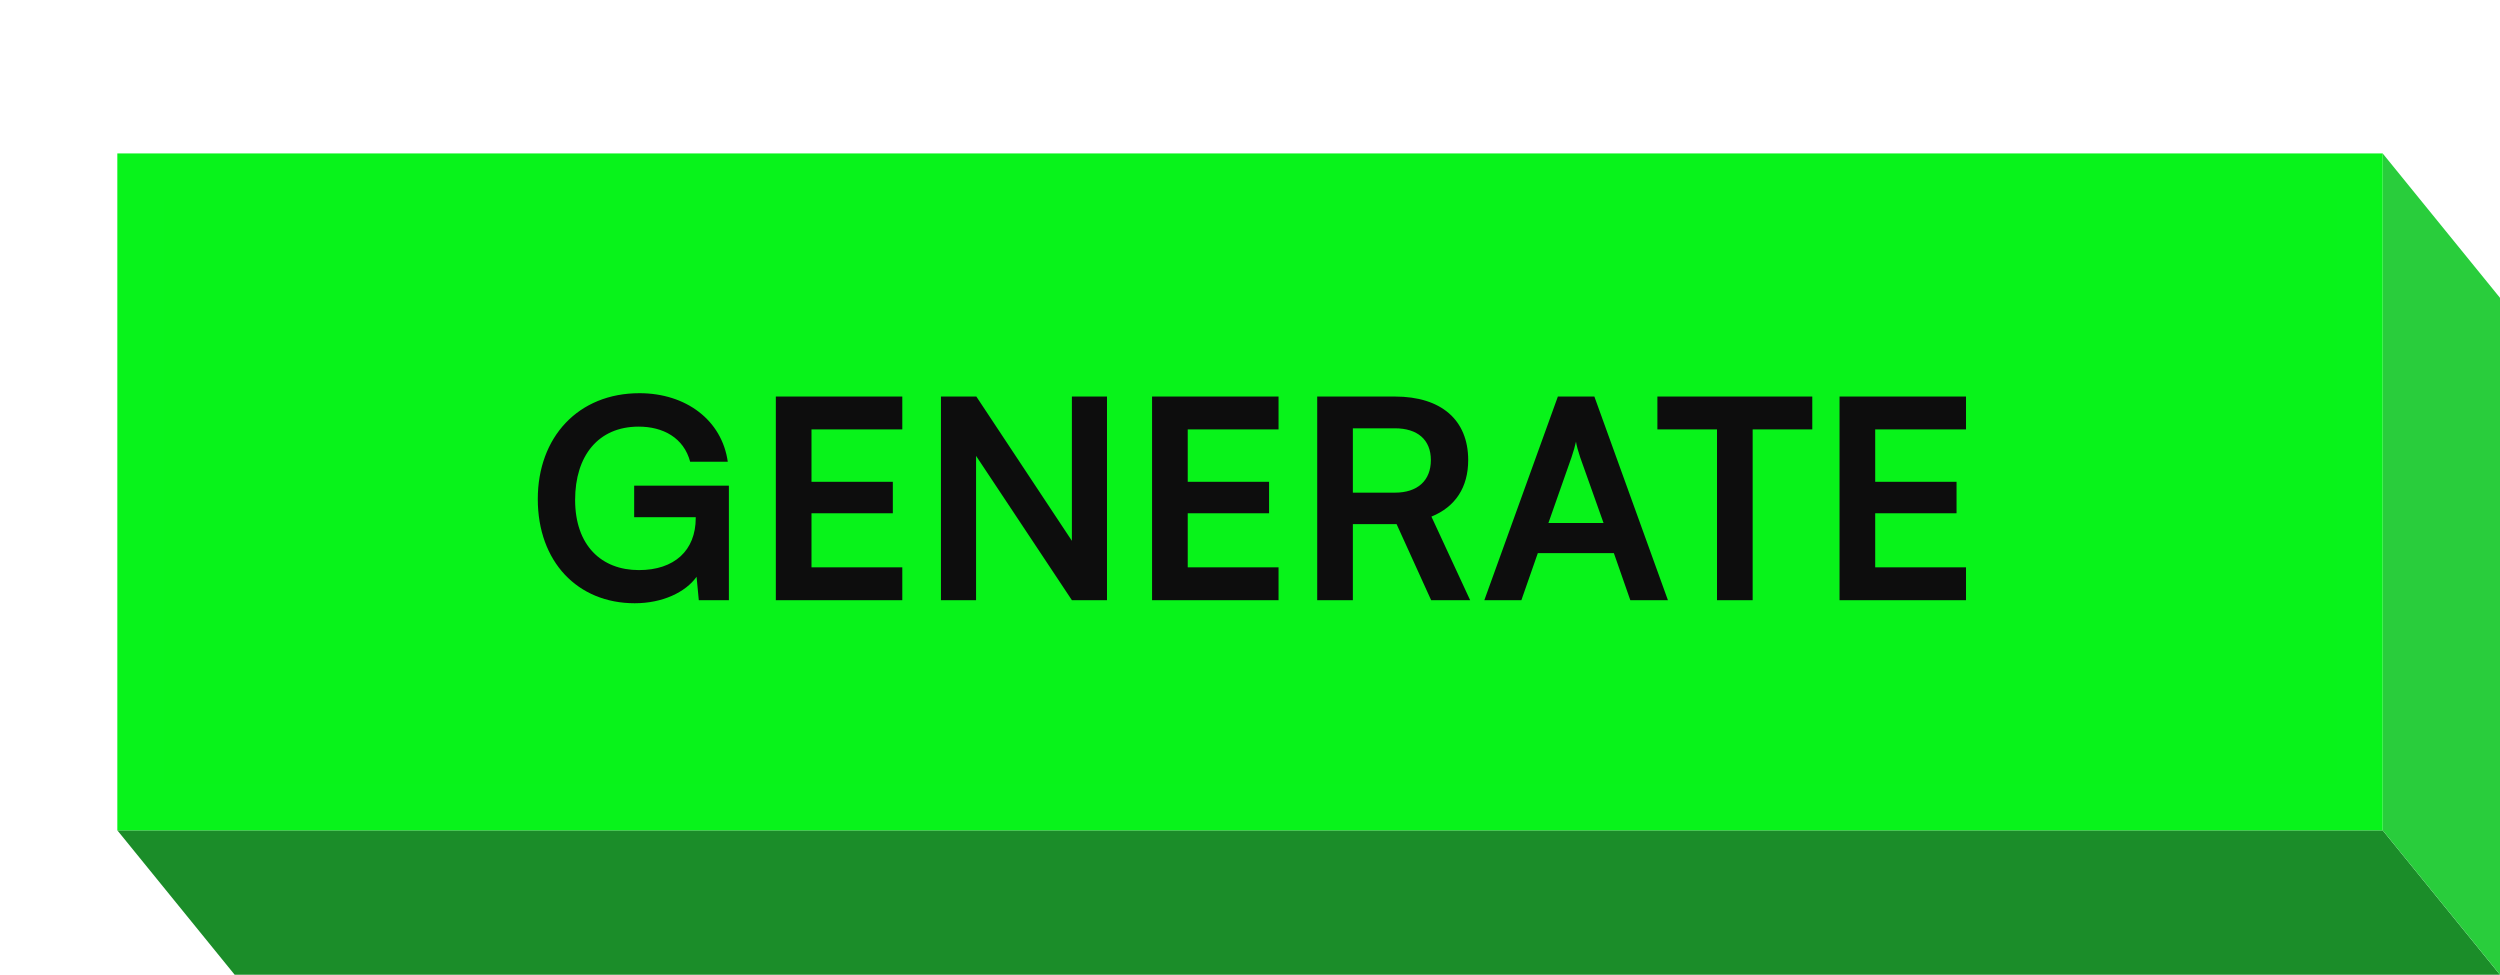 <svg width="277" height="108" viewBox="0 0 277 108" fill="none" xmlns="http://www.w3.org/2000/svg">
<path d="M26 108L276.999 108L264 92L13 92L26 108Z" fill="#1B8D29"/>
<path d="M264 92L264 17L277 33L277 108.001L264 92Z" fill="#29CD3C"/>
<rect x="15.572" y="19.572" width="245.856" height="69.856" fill="#08F31A" stroke="#08F31B" stroke-width="5.144"/>
<path d="M70.76 47.27C66.284 47.27 63.723 50.511 63.723 55.388C63.723 60.419 66.624 63.166 70.791 63.166C74.711 63.166 77.088 61.006 77.088 57.394V57.302H70.266V53.814H80.761V66.5H77.427L77.18 63.907C75.946 65.636 73.384 66.84 70.328 66.84C64 66.84 59.587 62.24 59.587 55.295C59.587 48.443 64.062 43.566 70.853 43.566C76.007 43.566 79.989 46.56 80.637 51.159H76.47C75.76 48.505 73.476 47.27 70.76 47.27ZM99.975 66.5H85.962V43.937H99.975V47.579H89.913V53.382H98.926V56.87H89.913V62.858H99.975V66.5ZM108.148 66.5H104.259V43.937H108.179L118.766 59.925V43.937H122.655V66.5H118.766L108.148 50.511V66.5ZM141.663 66.5H127.649V43.937H141.663V47.579H131.6V53.382H140.613V56.87H131.6V62.858H141.663V66.5ZM149.897 66.5H145.946V43.937H154.558C159.682 43.937 162.676 46.529 162.676 50.974C162.676 53.999 161.256 56.16 158.601 57.24L162.892 66.5H158.571L154.743 58.074H149.897V66.5ZM149.897 47.456V54.586H154.558C157.058 54.586 158.54 53.258 158.54 50.974C158.54 48.721 157.058 47.456 154.558 47.456H149.897ZM168.569 66.5H164.464L172.612 43.937H176.656L184.805 66.5H180.638L178.817 61.284H170.39L168.569 66.5ZM174.125 50.666L171.563 57.95H177.674L175.082 50.666C174.896 50.079 174.68 49.4 174.619 48.937C174.526 49.369 174.341 50.048 174.125 50.666ZM183.639 47.579V43.937H200.801V47.579H194.195V66.5H190.244V47.579H183.639ZM217.834 66.5H203.821V43.937H217.834V47.579H207.772V53.382H216.785V56.87H207.772V62.858H217.834V66.5Z" fill="#0D0D0D"/>
</svg>

